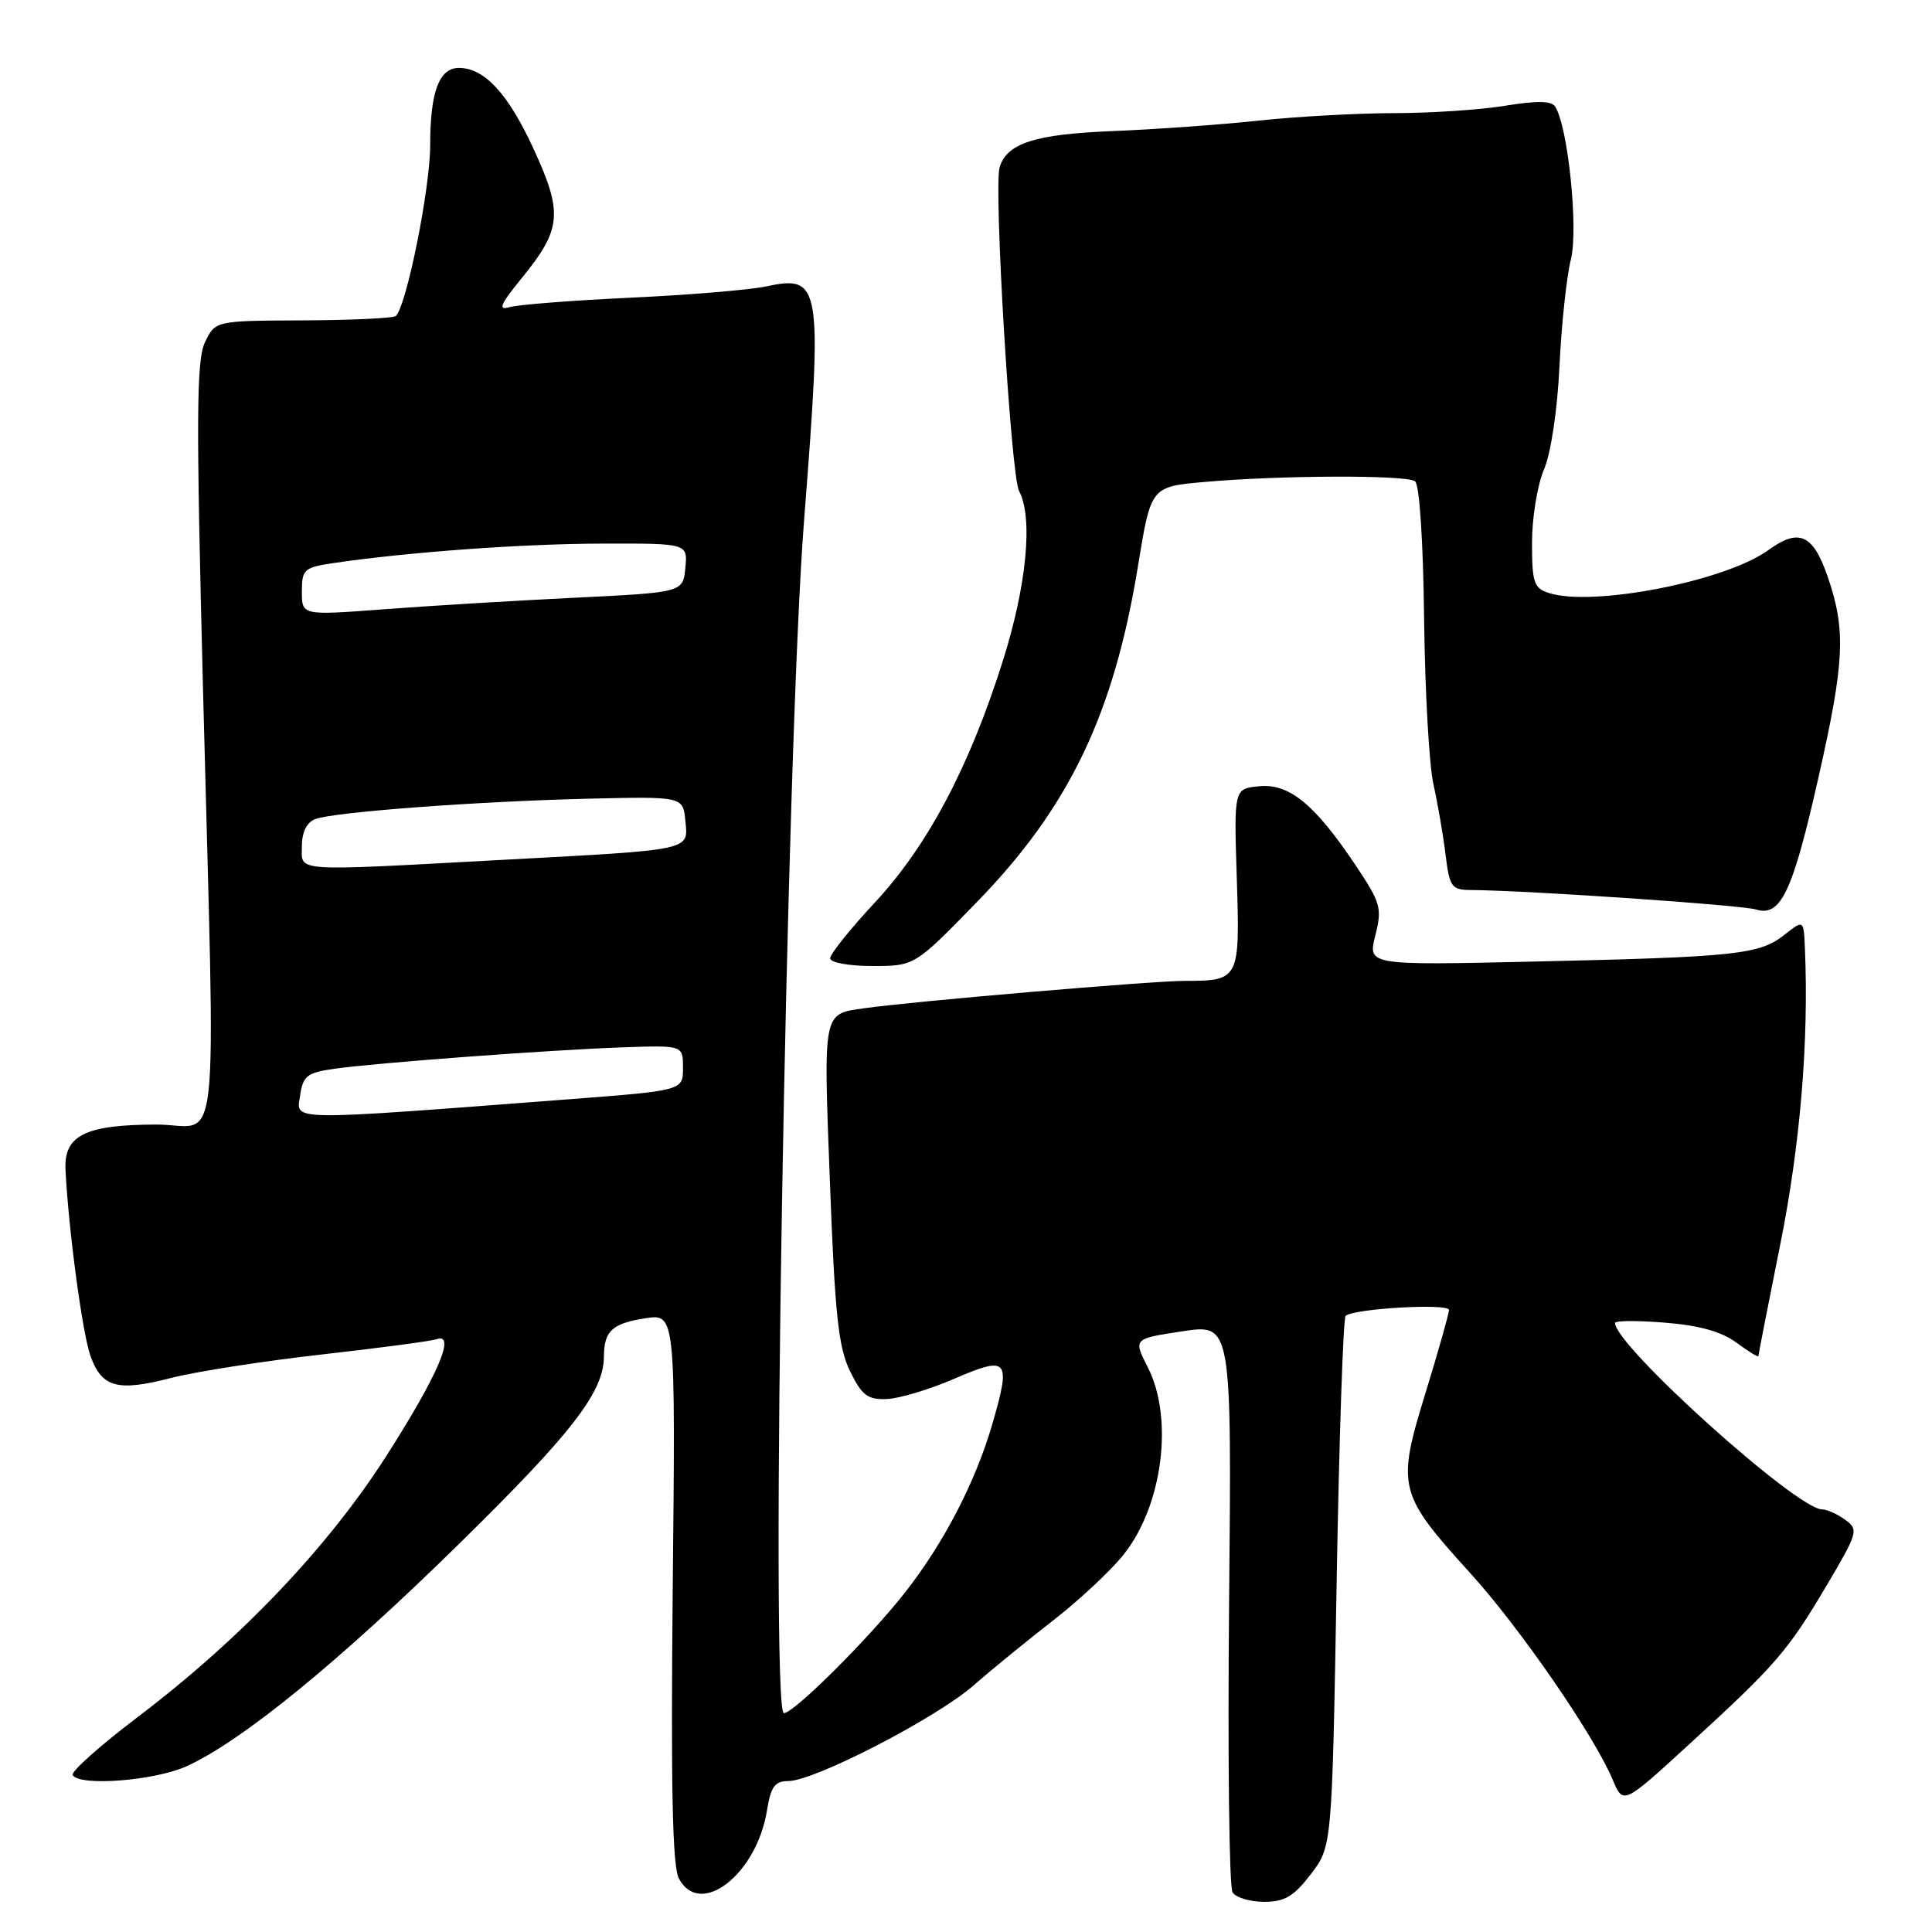 <?xml version="1.0" encoding="UTF-8" standalone="no"?>
<!DOCTYPE svg PUBLIC "-//W3C//DTD SVG 1.1//EN" "http://www.w3.org/Graphics/SVG/1.1/DTD/svg11.dtd" >
<svg xmlns="http://www.w3.org/2000/svg" xmlns:xlink="http://www.w3.org/1999/xlink" version="1.1" viewBox="0 0 256 256">
 <g >
 <path fill="currentColor"
d=" M 173.70 248.33 C 176.50 244.66 176.50 244.66 177.11 209.81 C 177.44 190.64 177.98 174.69 178.30 174.37 C 179.27 173.39 192.00 172.66 192.00 173.58 C 192.00 174.04 190.59 179.03 188.86 184.66 C 185.05 197.05 185.28 197.94 194.81 208.44 C 201.40 215.69 211.21 229.93 213.69 235.82 C 215.08 239.14 215.08 239.14 223.79 231.16 C 235.29 220.63 236.87 218.81 242.01 210.13 C 246.19 203.07 246.30 202.69 244.50 201.38 C 243.46 200.62 242.08 200.00 241.43 200.00 C 238.09 200.00 214.00 178.31 214.00 175.30 C 214.00 174.98 216.97 174.96 220.61 175.26 C 225.17 175.62 228.12 176.45 230.11 177.92 C 231.70 179.10 233.00 179.89 233.00 179.69 C 233.00 179.48 234.30 172.83 235.89 164.91 C 238.54 151.74 239.69 137.95 239.16 125.68 C 239.00 121.85 239.00 121.85 236.43 123.88 C 233.12 126.48 230.05 126.81 203.37 127.41 C 181.24 127.91 181.24 127.91 182.23 123.98 C 183.15 120.35 182.96 119.65 179.71 114.78 C 174.24 106.59 170.86 103.80 166.87 104.18 C 163.50 104.50 163.50 104.50 163.88 116.36 C 164.31 129.81 164.23 129.97 157.00 129.97 C 152.72 129.97 120.86 132.69 114.50 133.60 C 108.99 134.39 109.10 133.84 109.97 156.68 C 110.63 174.21 111.09 178.51 112.63 181.68 C 114.21 184.91 114.97 185.48 117.50 185.38 C 119.15 185.32 123.20 184.10 126.50 182.67 C 133.60 179.61 133.99 180.08 131.49 188.69 C 129.25 196.40 125.05 204.48 119.89 211.05 C 115.09 217.15 105.20 227.00 103.87 227.00 C 102.01 227.00 104.17 99.27 106.55 68.88 C 108.99 37.53 108.81 36.40 101.47 37.96 C 99.29 38.42 91.20 39.09 83.50 39.45 C 75.80 39.81 68.61 40.37 67.51 40.70 C 65.94 41.16 66.28 40.36 69.10 36.89 C 74.44 30.34 74.63 28.23 70.66 19.64 C 67.30 12.37 64.18 9.00 60.81 9.00 C 58.18 9.00 57.00 12.18 57.00 19.27 C 57.00 24.93 53.89 40.45 52.46 41.87 C 52.17 42.16 46.67 42.42 40.23 42.45 C 28.53 42.50 28.53 42.50 27.16 45.35 C 26.02 47.73 25.98 55.27 26.90 91.35 C 28.55 155.92 29.29 149.00 20.75 149.01 C 11.26 149.03 8.44 150.44 8.68 155.04 C 9.10 163.16 10.93 176.74 12.00 179.71 C 13.51 183.87 15.58 184.42 22.70 182.58 C 25.91 181.75 34.83 180.36 42.52 179.49 C 50.21 178.62 57.11 177.71 57.86 177.45 C 60.47 176.55 58.00 182.27 51.18 192.94 C 43.44 205.03 31.89 217.17 18.32 227.46 C 13.27 231.29 9.36 234.77 9.63 235.21 C 10.57 236.73 20.50 235.96 24.74 234.03 C 32.01 230.73 44.91 220.21 60.84 204.56 C 75.80 189.88 79.98 184.47 80.02 179.79 C 80.04 176.35 81.10 175.37 85.50 174.68 C 89.51 174.06 89.51 174.06 89.14 210.39 C 88.88 236.94 89.10 247.32 89.96 248.92 C 92.78 254.20 100.28 248.37 101.64 239.83 C 102.14 236.74 102.68 236.00 104.45 236.00 C 107.89 236.00 124.02 227.68 129.00 223.33 C 131.47 221.17 136.25 217.27 139.62 214.66 C 142.98 212.05 147.13 208.17 148.84 206.05 C 154.05 199.57 155.56 187.97 152.08 181.15 C 150.16 177.39 150.16 177.39 156.69 176.40 C 163.21 175.42 163.21 175.42 162.86 212.46 C 162.67 232.83 162.87 250.06 163.32 250.75 C 163.76 251.44 165.64 252.00 167.51 252.00 C 170.24 252.00 171.44 251.28 173.70 248.33 Z  M 129.48 119.49 C 141.68 106.95 147.59 94.62 150.79 75.00 C 152.50 64.50 152.50 64.50 159.50 63.87 C 169.60 62.97 186.33 62.91 187.50 63.77 C 188.09 64.20 188.58 71.71 188.70 81.93 C 188.81 91.51 189.37 101.41 189.94 103.93 C 190.50 106.44 191.22 110.62 191.54 113.21 C 192.06 117.50 192.34 117.91 194.80 117.93 C 202.33 117.98 230.78 119.92 232.67 120.51 C 235.96 121.54 237.53 118.22 240.96 103.00 C 244.42 87.68 244.61 83.55 242.21 76.50 C 240.25 70.78 238.39 69.93 234.30 72.90 C 228.63 77.01 211.07 80.44 205.25 78.58 C 203.25 77.94 203.00 77.21 203.00 71.90 C 203.00 68.62 203.71 64.26 204.58 62.22 C 205.51 60.04 206.36 54.37 206.64 48.50 C 206.90 43.00 207.58 36.65 208.15 34.38 C 209.16 30.36 207.79 16.90 206.08 14.14 C 205.60 13.36 203.67 13.32 199.45 14.01 C 196.18 14.55 189.54 14.99 184.71 14.99 C 179.88 15.00 171.78 15.44 166.71 15.99 C 161.64 16.53 152.96 17.15 147.42 17.37 C 137.17 17.78 133.46 18.96 132.46 22.14 C 131.64 24.69 133.95 63.03 135.03 65.06 C 136.91 68.57 136.05 77.57 132.87 87.61 C 128.43 101.66 122.92 112.06 115.95 119.56 C 112.68 123.07 110.00 126.41 110.00 126.97 C 110.00 127.55 112.44 128.00 115.60 128.00 C 121.20 128.00 121.20 128.00 129.48 119.49 Z  M 39.76 145.20 C 40.15 142.54 40.67 142.13 44.35 141.61 C 50.09 140.81 72.83 139.12 82.50 138.78 C 90.50 138.50 90.50 138.50 90.50 141.50 C 90.50 144.50 90.50 144.50 75.50 145.65 C 37.65 148.54 39.26 148.56 39.76 145.20 Z  M 40.00 112.11 C 40.00 110.28 40.64 108.97 41.75 108.54 C 44.19 107.60 63.09 106.19 78.00 105.83 C 90.50 105.54 90.50 105.54 90.81 108.73 C 91.20 112.74 92.00 112.57 66.50 113.94 C 38.36 115.46 40.00 115.57 40.00 112.11 Z  M 40.00 78.39 C 40.00 75.43 40.28 75.19 44.25 74.60 C 54.12 73.15 69.26 72.05 79.81 72.03 C 91.13 72.00 91.13 72.00 90.81 75.25 C 90.50 78.50 90.50 78.50 76.00 79.21 C 68.03 79.60 56.66 80.29 50.75 80.74 C 40.00 81.55 40.00 81.55 40.00 78.39 Z "/>
</g>
</svg>